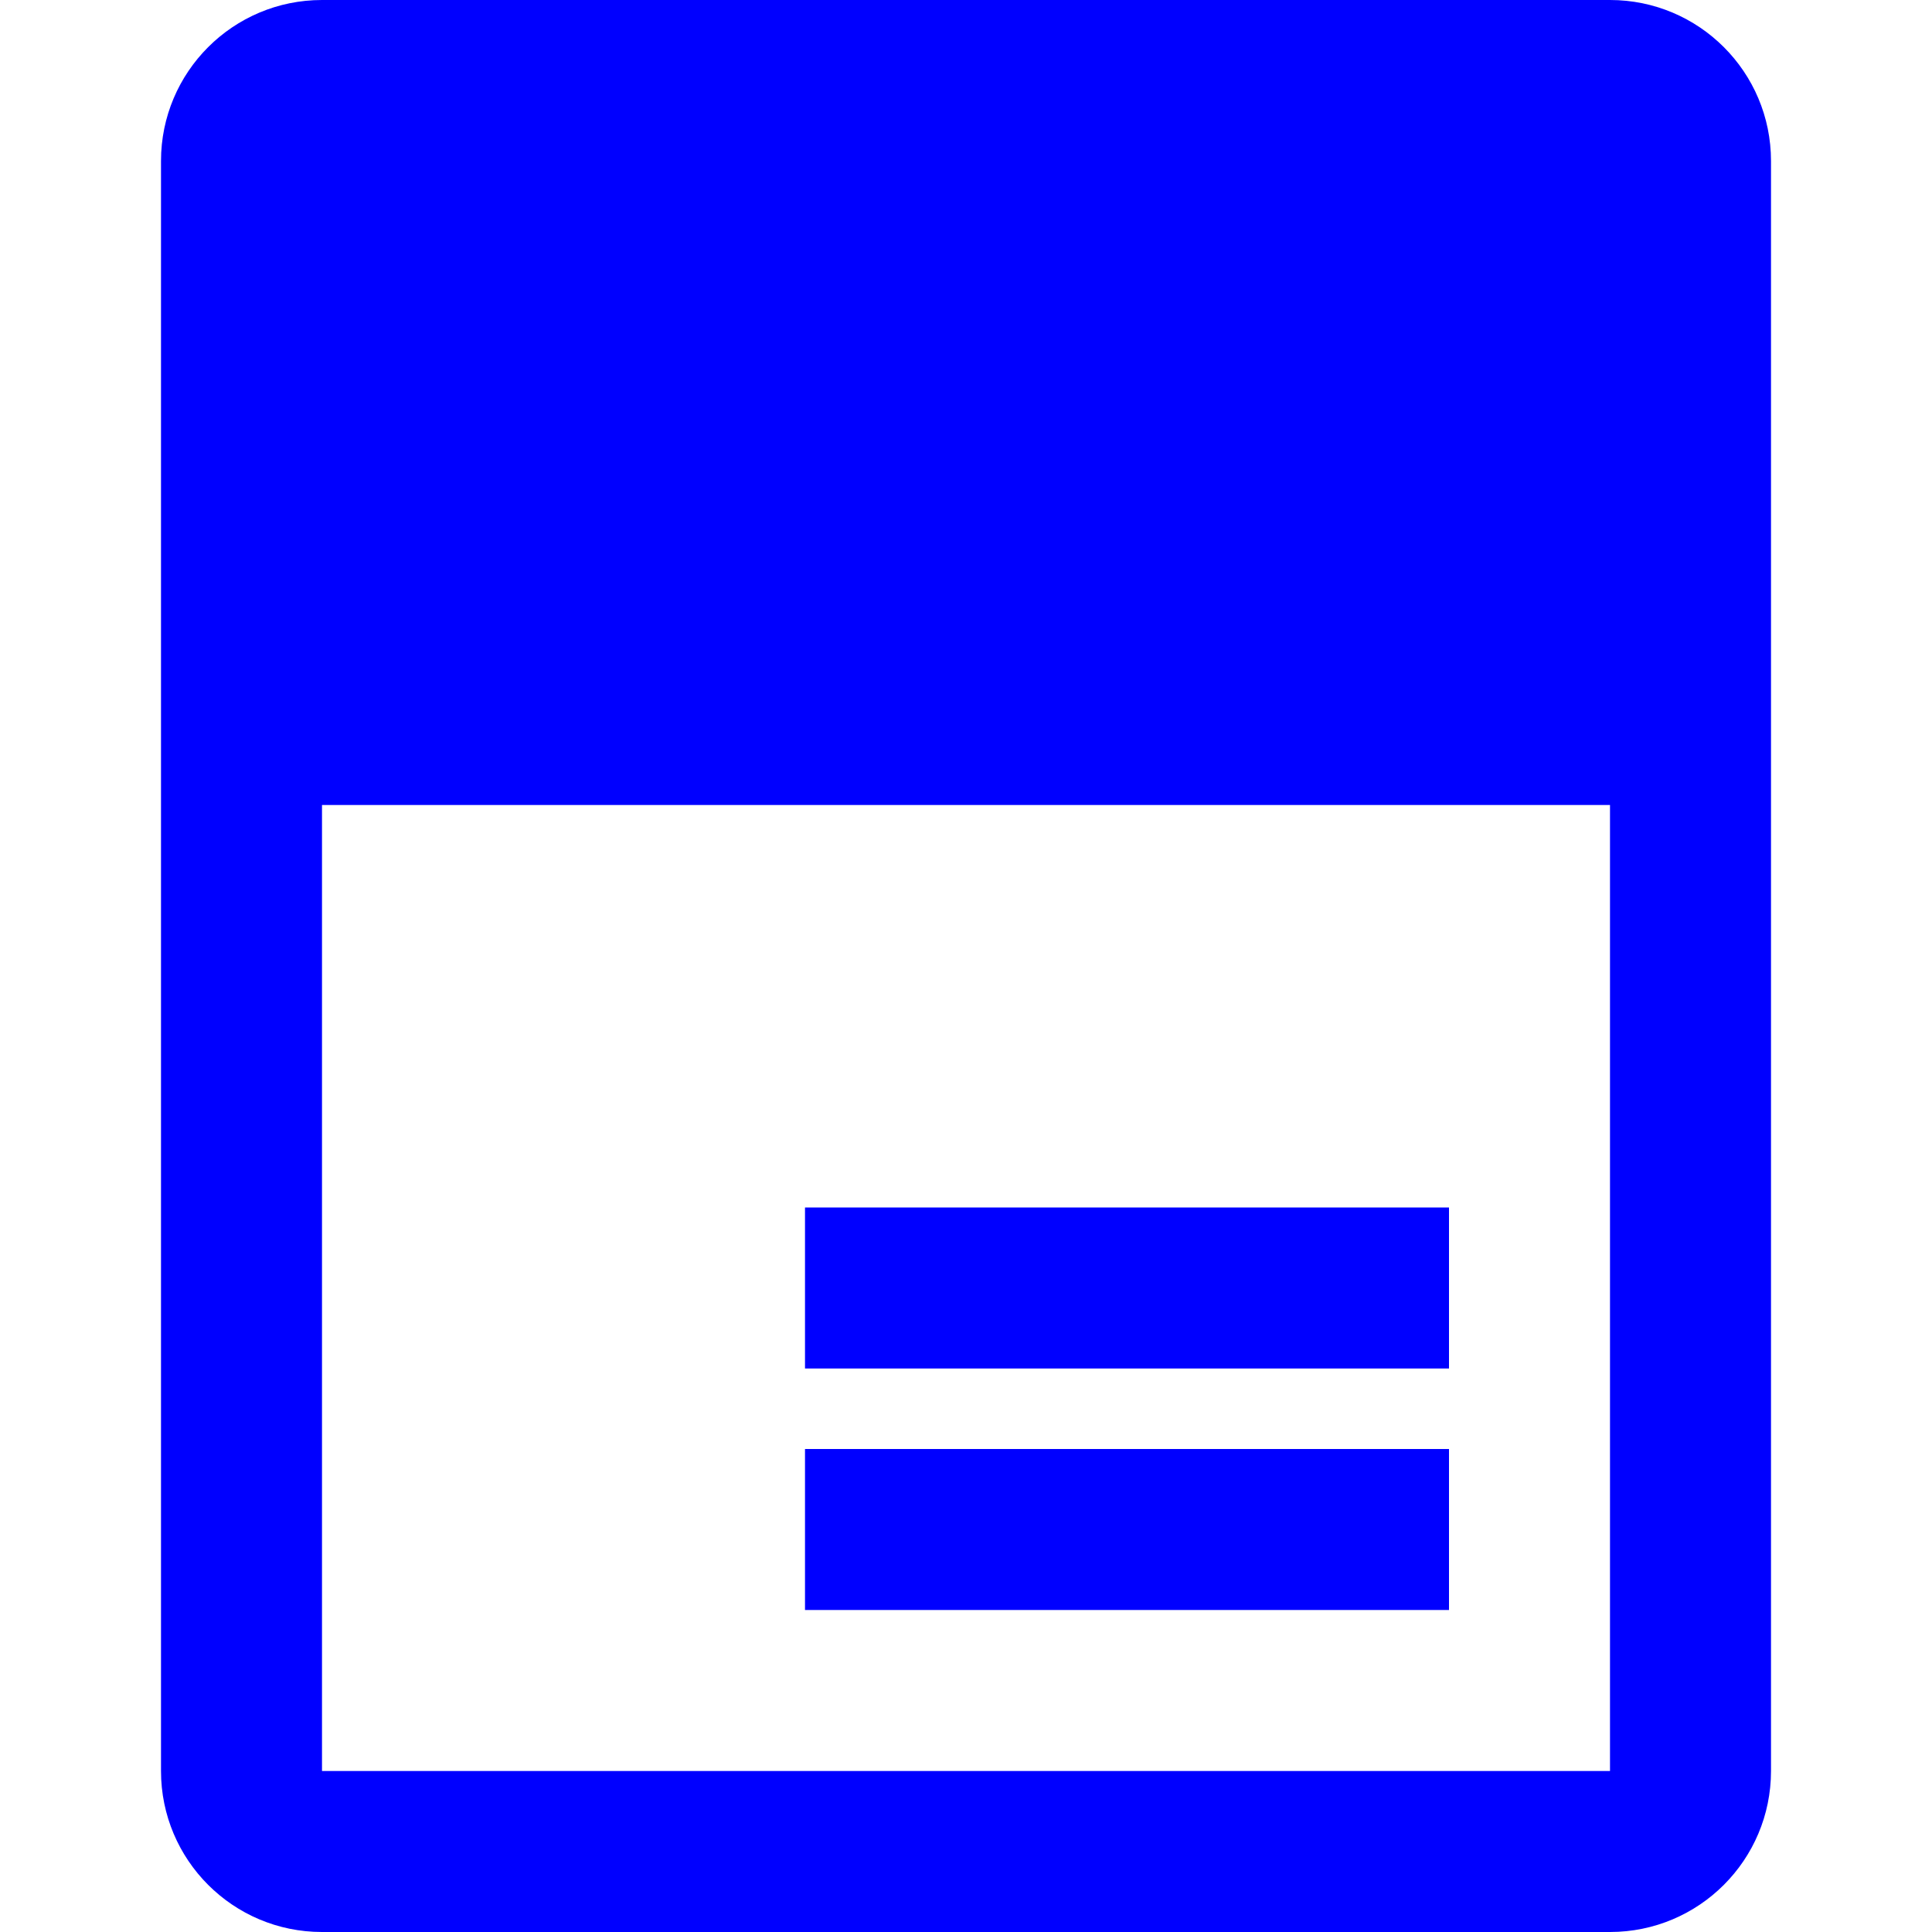 <svg width="24" height="24" viewBox="0 0 24 24" fill="none" xmlns="http://www.w3.org/2000/svg">
<path d="M10 15H18V17H10V15Z" fill="#0000FF"/>
<path d="M10 18H18V20H10V18Z" fill="#0000FF"/>
<path fillRule="evenodd" clipRule="evenodd" d="M20 0H4C2.895 0 2 0.895 2 2V22C2 23.105 2.895 24 4 24H20C21.105 24 22 23.105 22 22V2C22 0.895 21.105 0 20 0ZM20 2H4V8H20V2ZM4 22V10H20V22H4Z" fill="#0000FF"/>
</svg>
